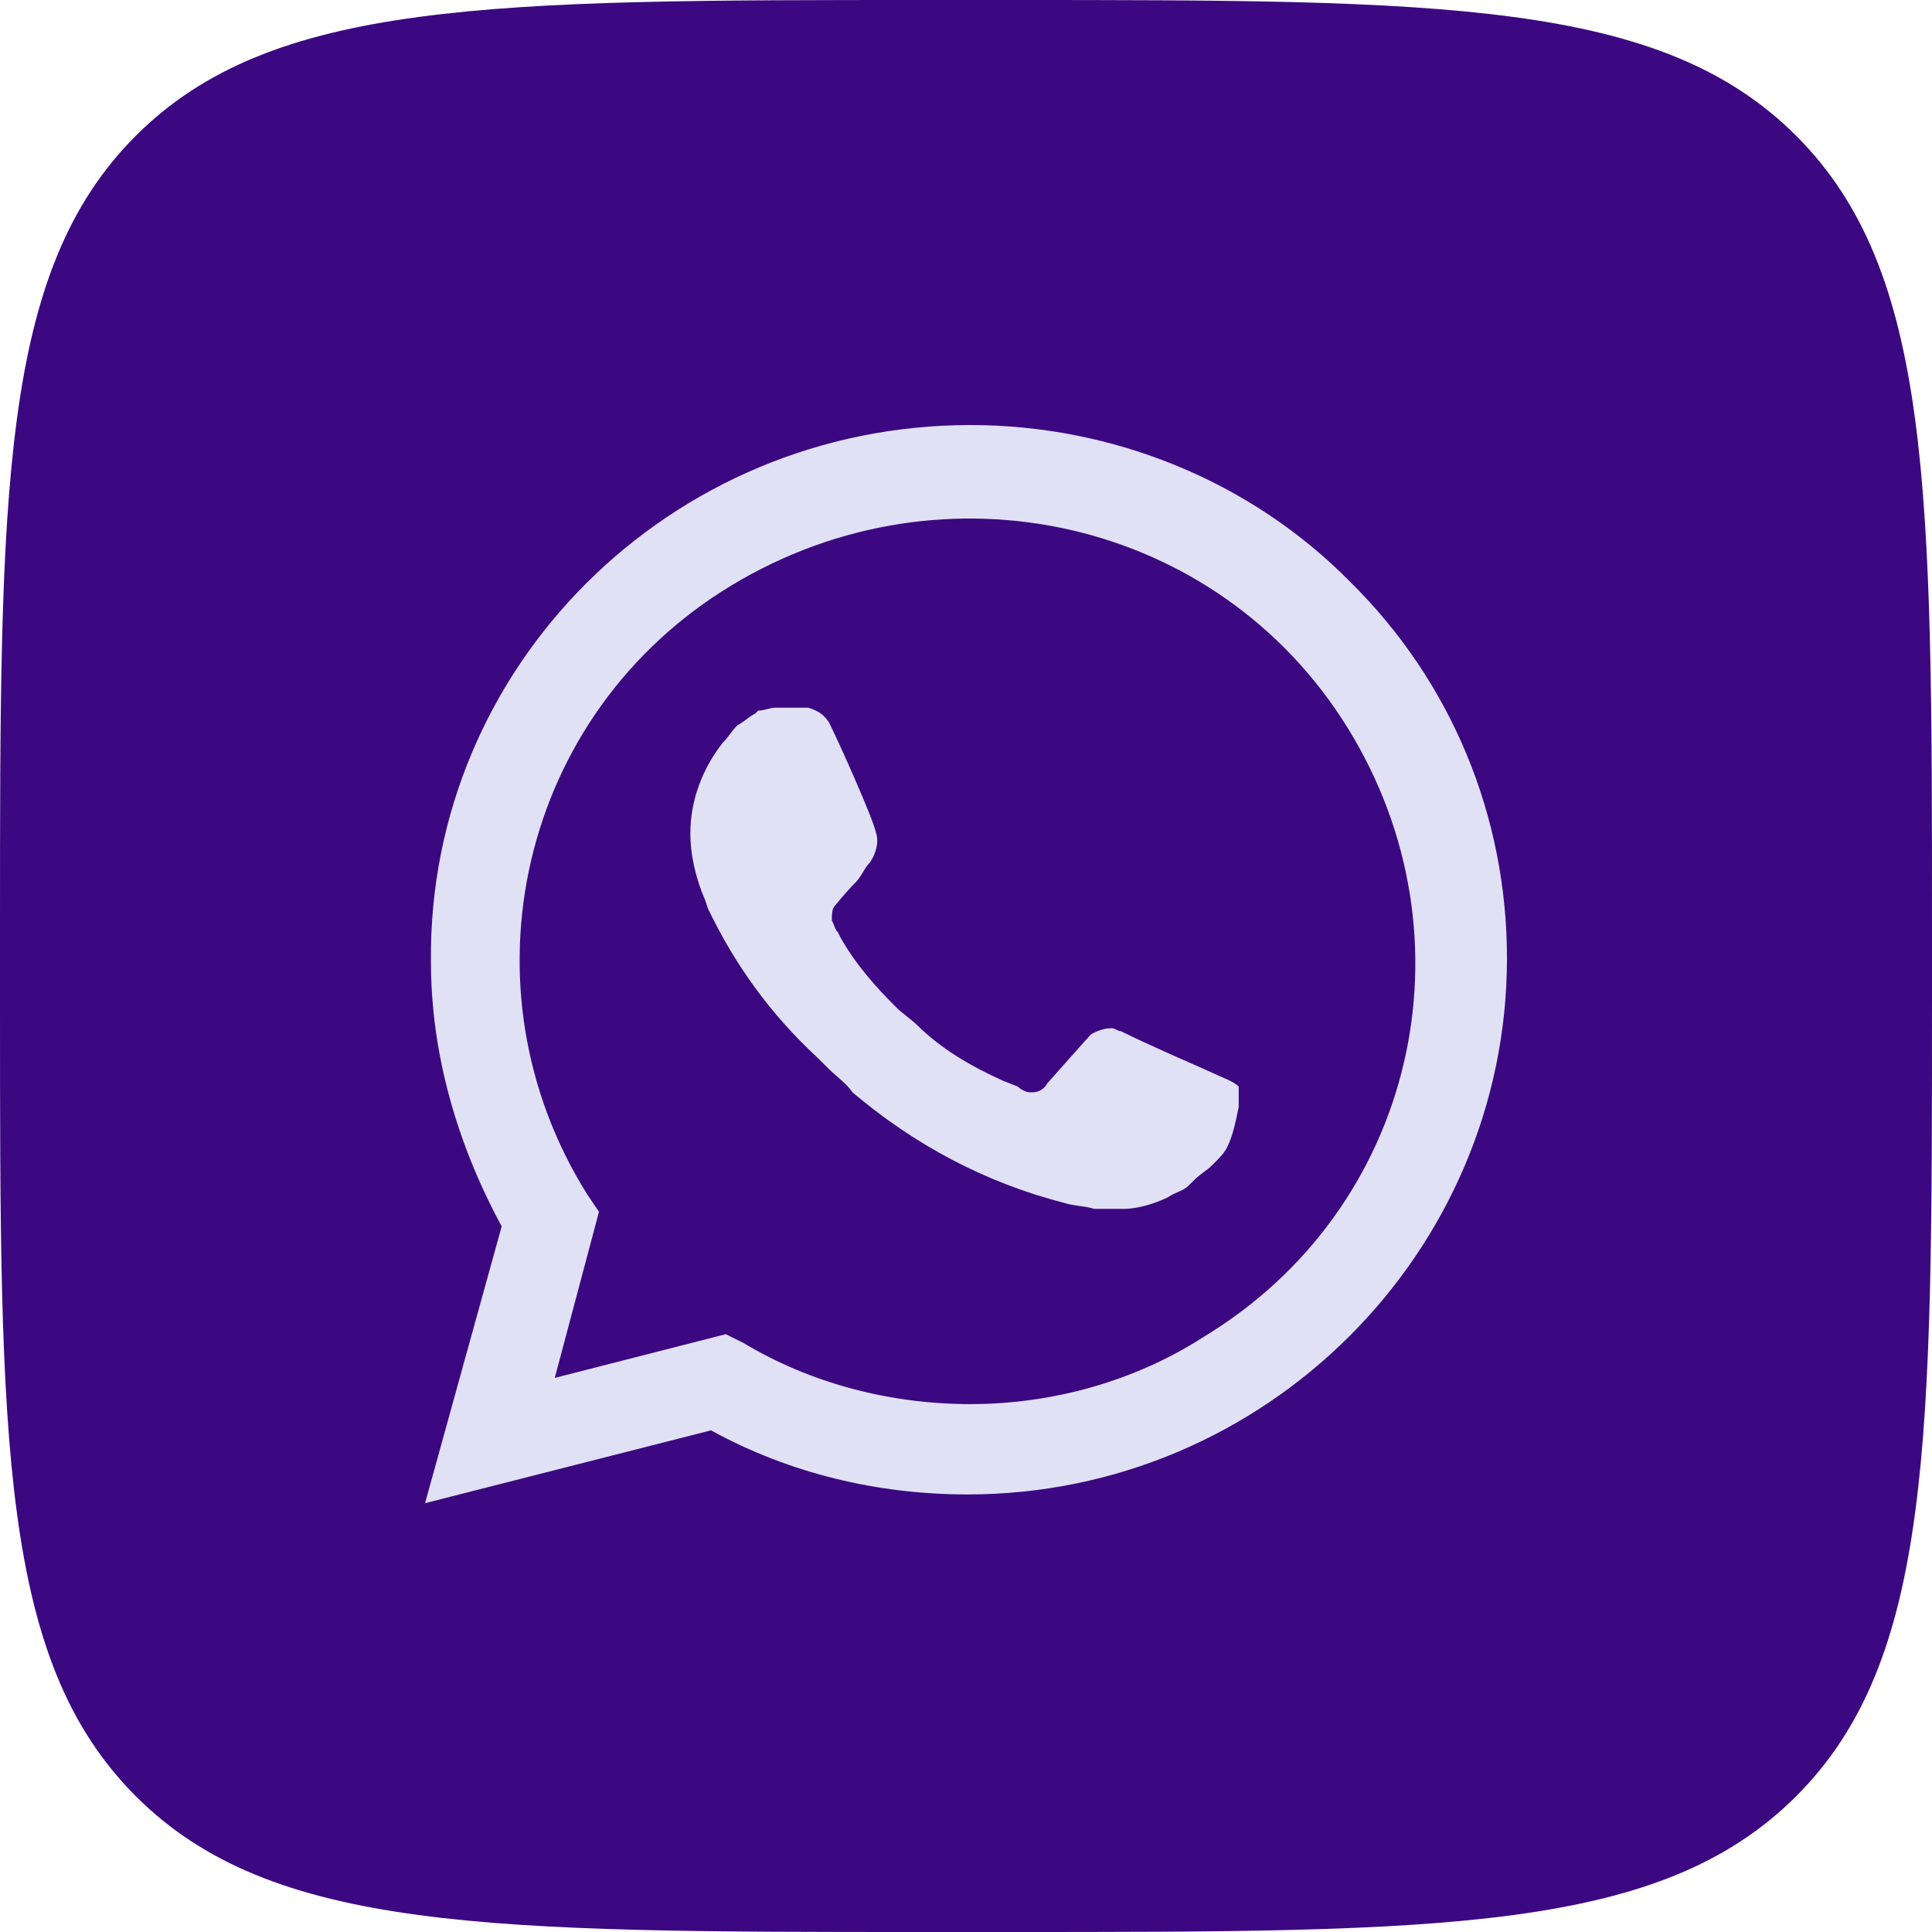 <svg width="134" height="134" viewBox="0 0 134 134" fill="none" xmlns="http://www.w3.org/2000/svg">
<g clip-path="url(#clip0_51_406)">
<path d="M0 64.32C0 33.999 0 18.839 9.419 9.419C18.839 0 33.999 0 64.32 0H69.68C100.001 0 115.161 0 124.581 9.419C134 18.839 134 33.999 134 64.32V69.68C134 100.001 134 115.161 124.581 124.581C115.161 134 100.001 134 69.68 134H64.32C33.999 134 18.839 134 9.419 124.581C0 115.161 0 100.001 0 69.68V64.32Z" fill="#3C0881"/>
<path d="M49.314 93.749L50.541 94.355C55.653 97.387 61.378 98.801 67.103 98.801C85.096 98.801 99.818 84.25 99.818 66.465C99.818 57.977 96.342 49.69 90.208 43.627C84.074 37.564 75.895 34.129 67.103 34.129C49.109 34.129 34.387 48.68 34.592 66.667C34.592 72.73 36.432 78.591 39.499 83.644L40.317 84.856L37.046 96.781L49.314 93.749Z" fill="#3C0881"/>
<path d="M93.684 40.394C86.732 33.32 77.122 29.48 67.307 29.48C46.451 29.48 29.685 46.255 29.889 66.667C29.889 73.134 31.729 79.4 34.796 85.058L29.48 104.258L49.314 99.206C54.834 102.237 60.968 103.652 67.103 103.652C87.754 103.652 104.521 86.877 104.521 66.465C104.521 56.562 100.636 47.265 93.684 40.394ZM67.307 97.387C61.786 97.387 56.266 95.972 51.563 93.143L50.336 92.537L38.477 95.568L41.544 84.048L40.726 82.835C31.729 68.486 36.023 49.488 50.745 40.596C65.467 31.703 84.483 35.947 93.48 50.499C102.476 65.05 98.182 83.846 83.461 92.738C78.757 95.77 73.032 97.387 67.307 97.387ZM85.301 74.954L83.052 73.943C83.052 73.943 79.78 72.528 77.735 71.518C77.531 71.518 77.326 71.316 77.122 71.316C76.508 71.316 76.1 71.518 75.691 71.72C75.691 71.72 75.486 71.922 72.624 75.156C72.419 75.56 72.01 75.762 71.601 75.762H71.397C71.192 75.762 70.783 75.56 70.579 75.358L69.556 74.954C67.307 73.943 65.263 72.73 63.627 71.114C63.218 70.709 62.604 70.305 62.195 69.901C60.764 68.486 59.333 66.869 58.311 65.05L58.106 64.646C57.902 64.444 57.902 64.242 57.697 63.838C57.697 63.434 57.697 63.029 57.902 62.827C57.902 62.827 58.719 61.817 59.333 61.211C59.742 60.806 59.946 60.2 60.355 59.796C60.764 59.19 60.969 58.381 60.764 57.775C60.56 56.764 58.106 51.307 57.493 50.095C57.084 49.488 56.675 49.286 56.062 49.084H53.812C53.403 49.084 52.995 49.286 52.585 49.286L52.381 49.488C51.972 49.691 51.563 50.095 51.154 50.297C50.745 50.701 50.54 51.105 50.132 51.51C48.7 53.328 47.882 55.552 47.882 57.775C47.882 59.391 48.291 61.008 48.905 62.423L49.109 63.029C50.95 66.869 53.403 70.305 56.675 73.337L57.493 74.145C58.106 74.751 58.719 75.156 59.128 75.762C63.422 79.4 68.33 82.027 73.85 83.442C74.464 83.644 75.282 83.644 75.895 83.846H77.94C78.962 83.846 80.189 83.442 81.007 83.038C81.62 82.633 82.029 82.633 82.438 82.229L82.847 81.825C83.256 81.421 83.665 81.219 84.074 80.815C84.483 80.41 84.892 80.006 85.096 79.602C85.505 78.793 85.71 77.783 85.914 76.773V75.358C85.914 75.358 85.71 75.156 85.301 74.954Z" fill="#E0E1F5"/>
</g>
<defs>
<clipPath id="clip0_51_406">
<rect width="134" height="134" fill="white"/>
</clipPath>
</defs>
</svg>
